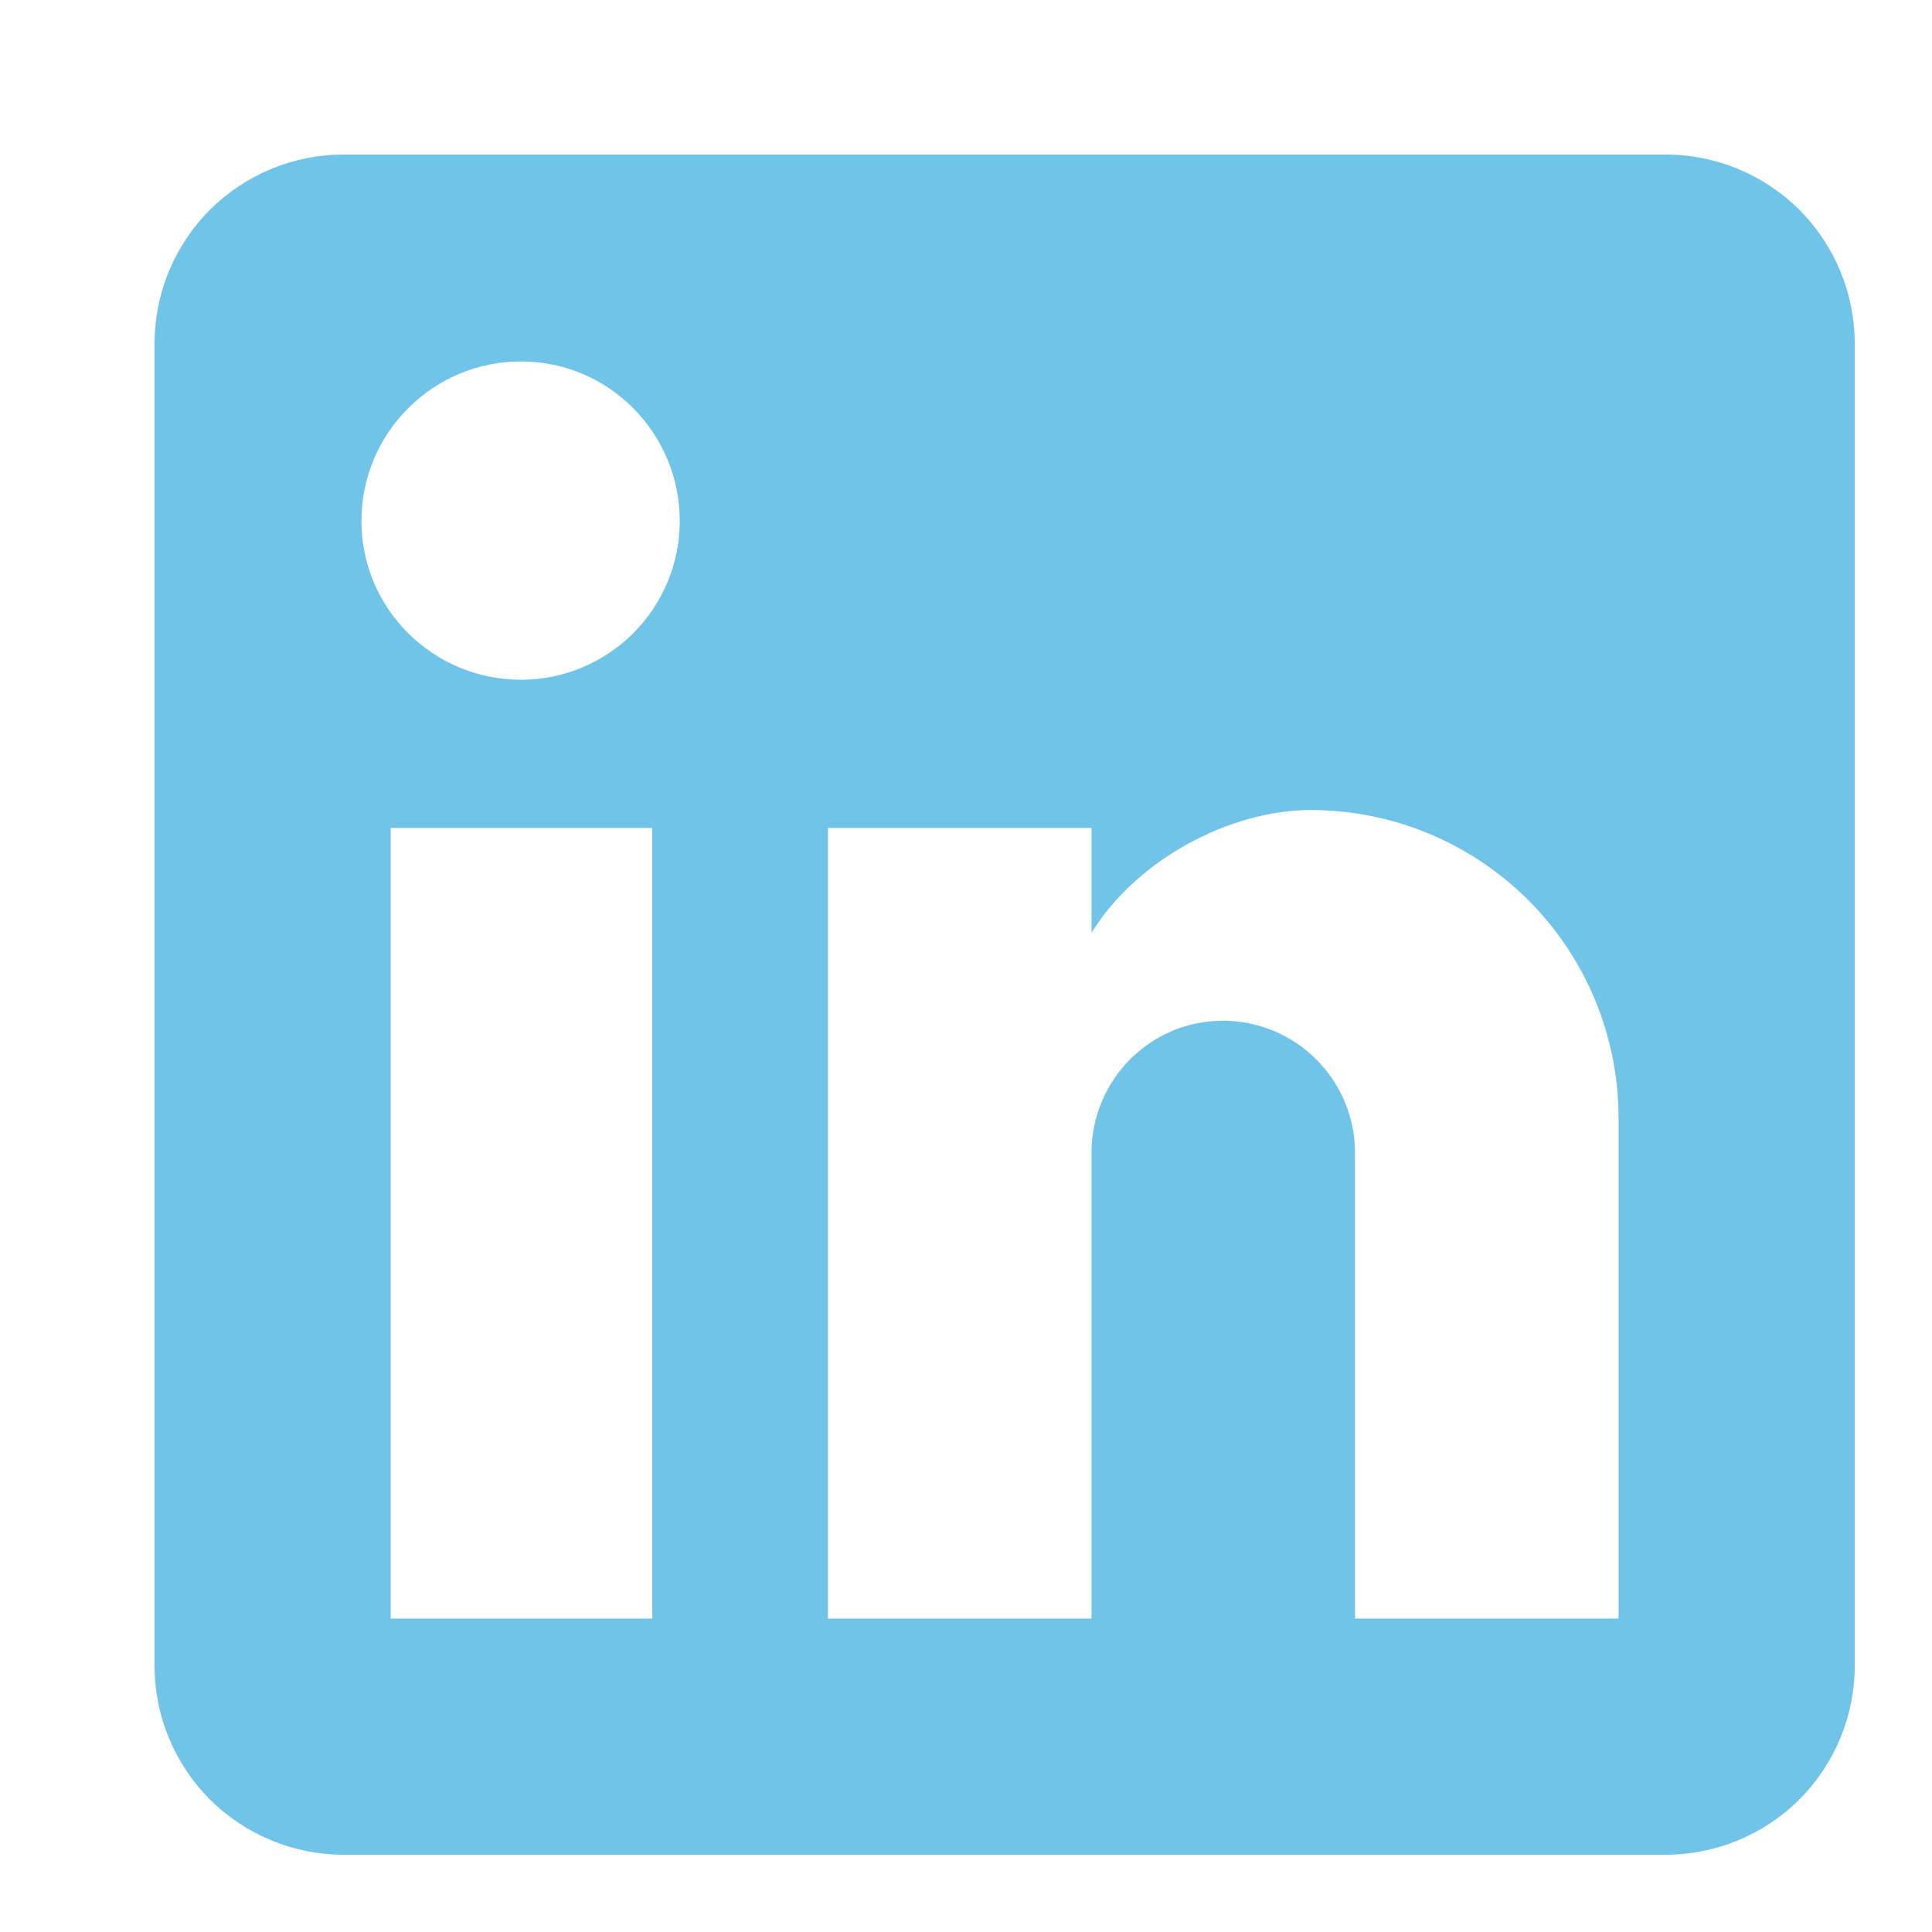 <svg width="25" height="25" viewBox="0 0 25 25" fill="none" xmlns="http://www.w3.org/2000/svg">
<path d="M21.556 2C22.204 2 22.826 2.258 23.284 2.716C23.742 3.174 24 3.796 24 4.444V21.556C24 22.204 23.742 22.826 23.284 23.284C22.826 23.742 22.204 24 21.556 24H4.444C3.796 24 3.174 23.742 2.716 23.284C2.258 22.826 2 22.204 2 21.556V4.444C2 3.796 2.258 3.174 2.716 2.716C3.174 2.258 3.796 2 4.444 2H21.556ZM20.944 20.944V14.467C20.944 13.41 20.525 12.396 19.777 11.649C19.03 10.902 18.017 10.482 16.96 10.482C15.921 10.482 14.711 11.118 14.124 12.071V10.714H10.714V20.944H14.124V14.919C14.124 13.978 14.882 13.208 15.823 13.208C16.277 13.208 16.712 13.388 17.033 13.709C17.354 14.03 17.534 14.465 17.534 14.919V20.944H20.944ZM6.742 8.796C7.287 8.796 7.809 8.579 8.194 8.194C8.579 7.809 8.796 7.287 8.796 6.742C8.796 5.606 7.879 4.677 6.742 4.677C6.194 4.677 5.669 4.894 5.282 5.282C4.894 5.669 4.677 6.194 4.677 6.742C4.677 7.879 5.606 8.796 6.742 8.796ZM8.441 20.944V10.714H5.056V20.944H8.441Z" fill="#6FC4E8"/>
</svg>
